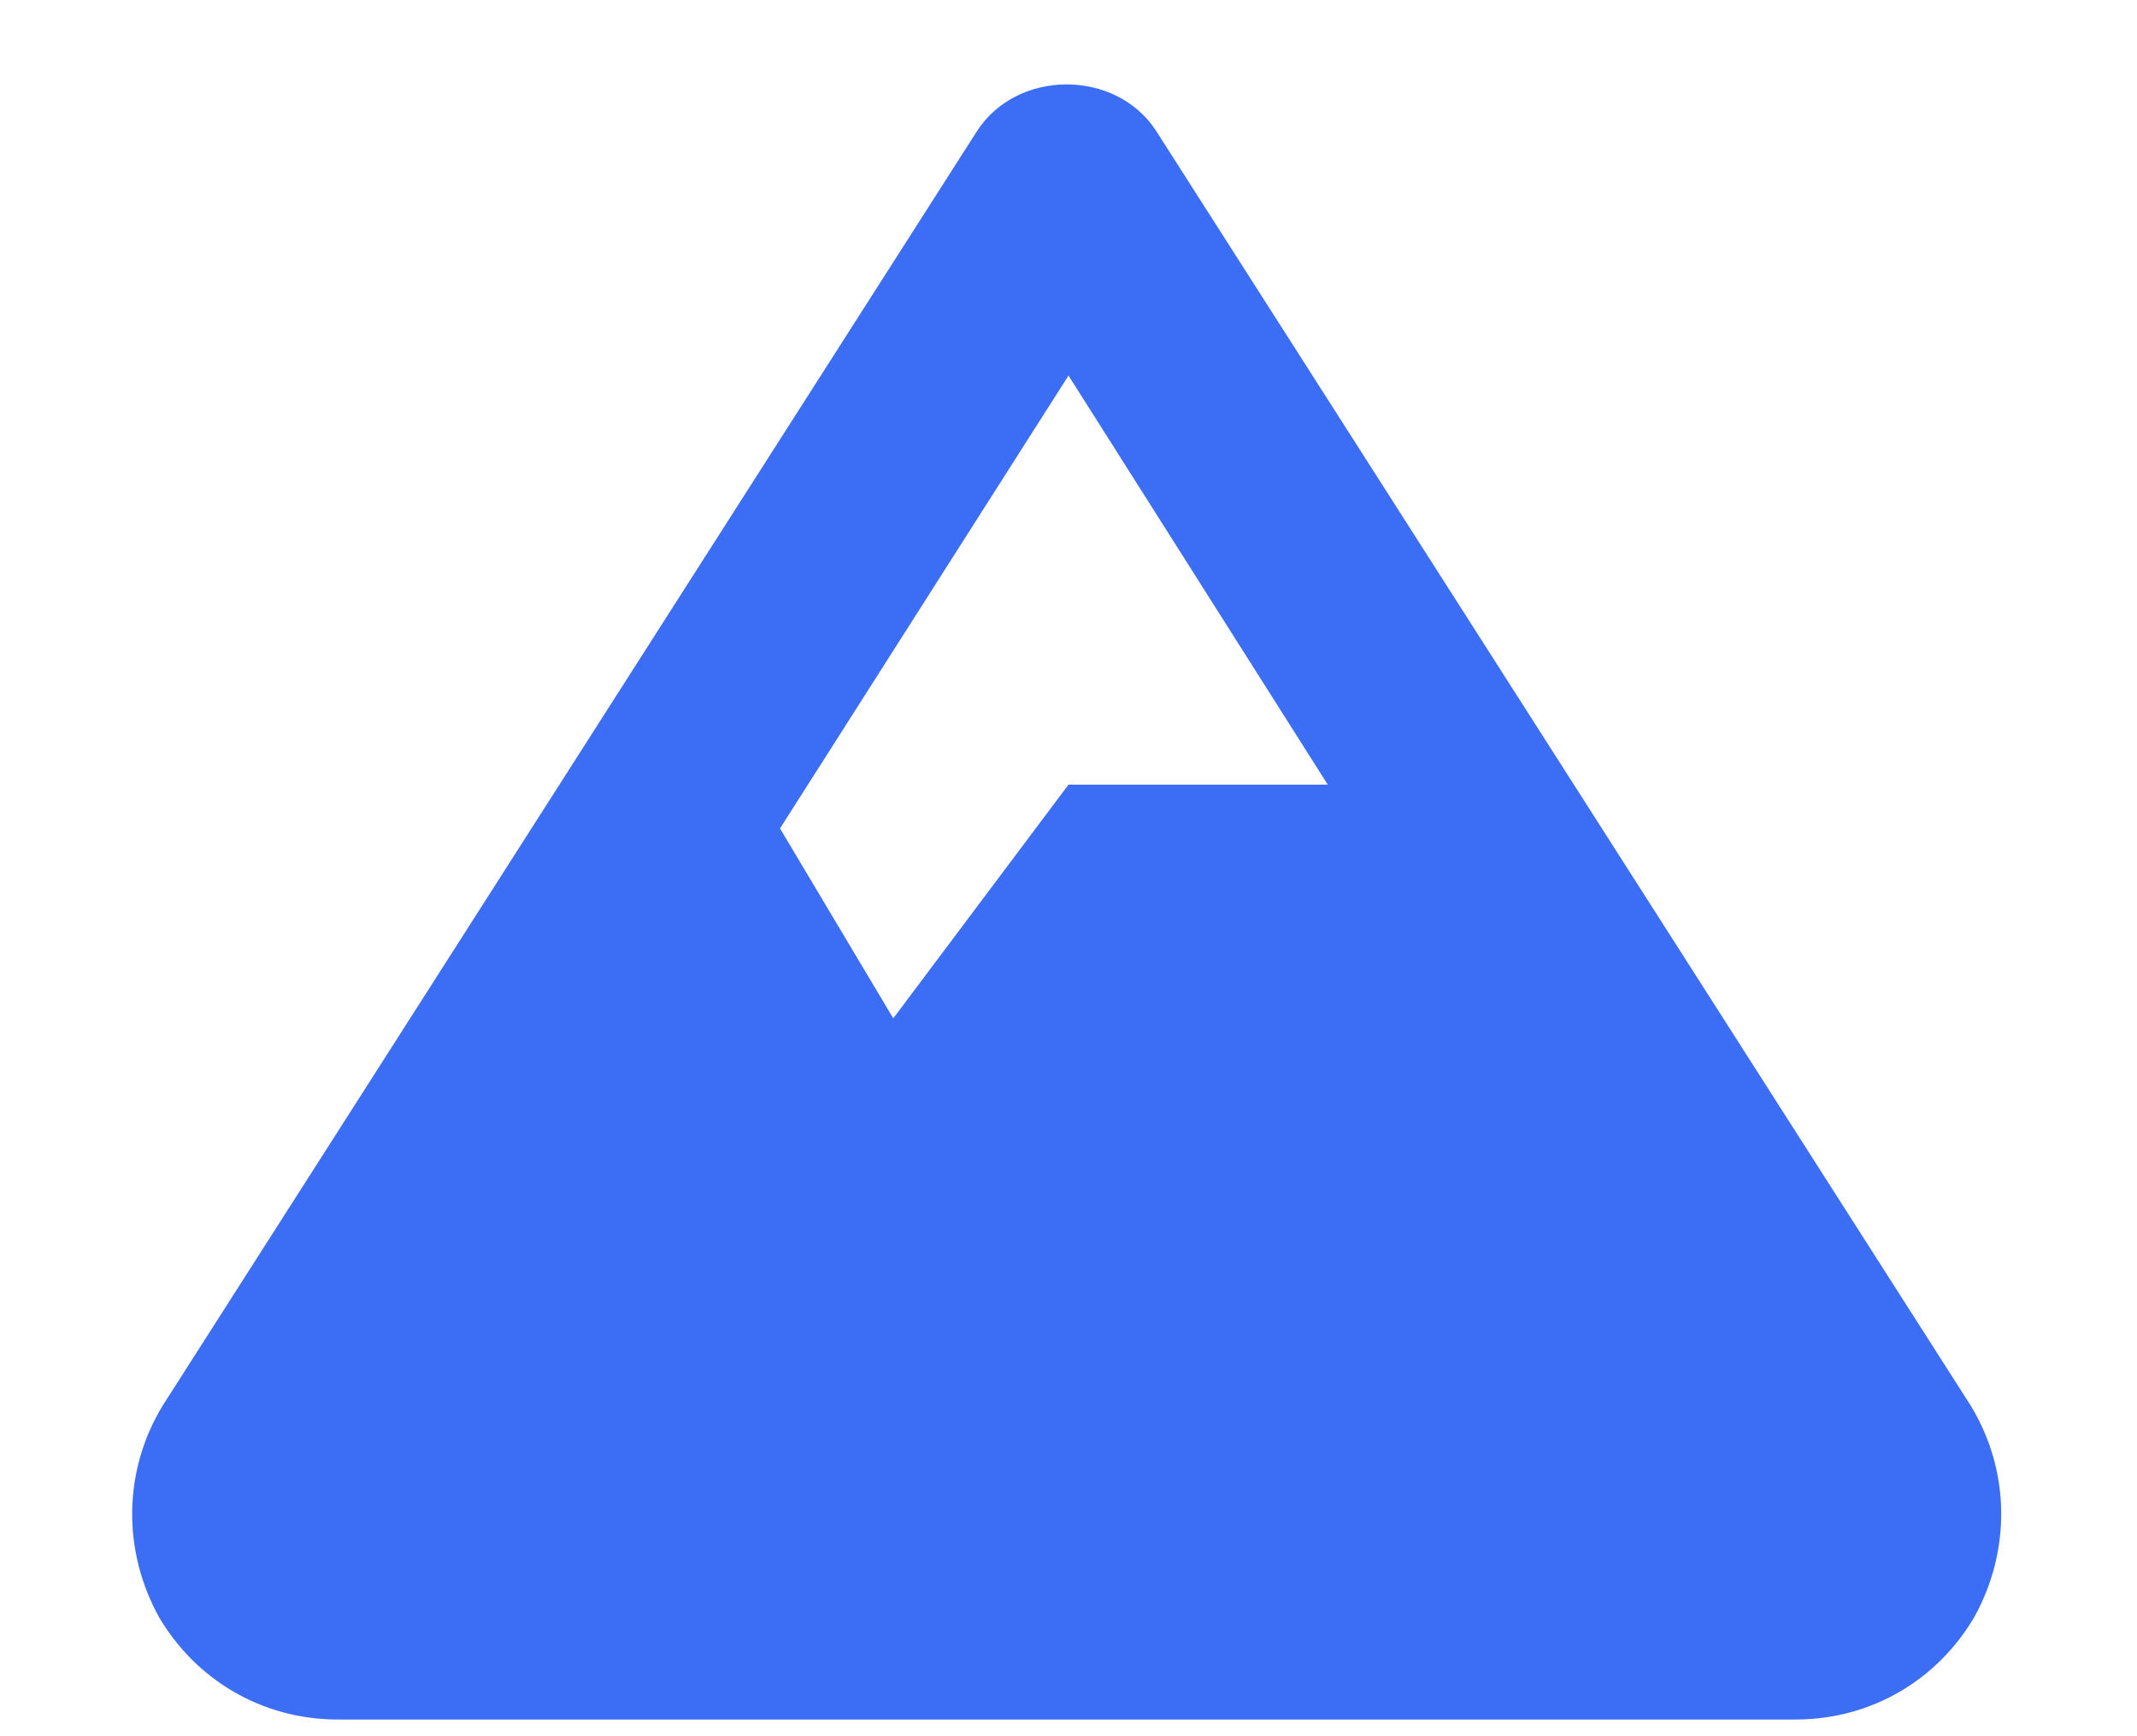<svg width="16" height="13" viewBox="0 0 16 13" fill="none" xmlns="http://www.w3.org/2000/svg">
<path d="M14.754 10.523L8.656 0.98C8.355 0.516 7.617 0.516 7.316 0.98L1.219 10.523C0.918 11.016 0.918 11.617 1.191 12.109C1.465 12.574 1.957 12.875 2.531 12.875H13.441C14.016 12.875 14.508 12.574 14.781 12.109C15.055 11.617 15.055 11.016 14.754 10.523ZM8 2.812L9.941 5.875H8L6.688 7.625L5.84 6.203L8 2.812Z" fill="#3C6DF5"/>
</svg>

